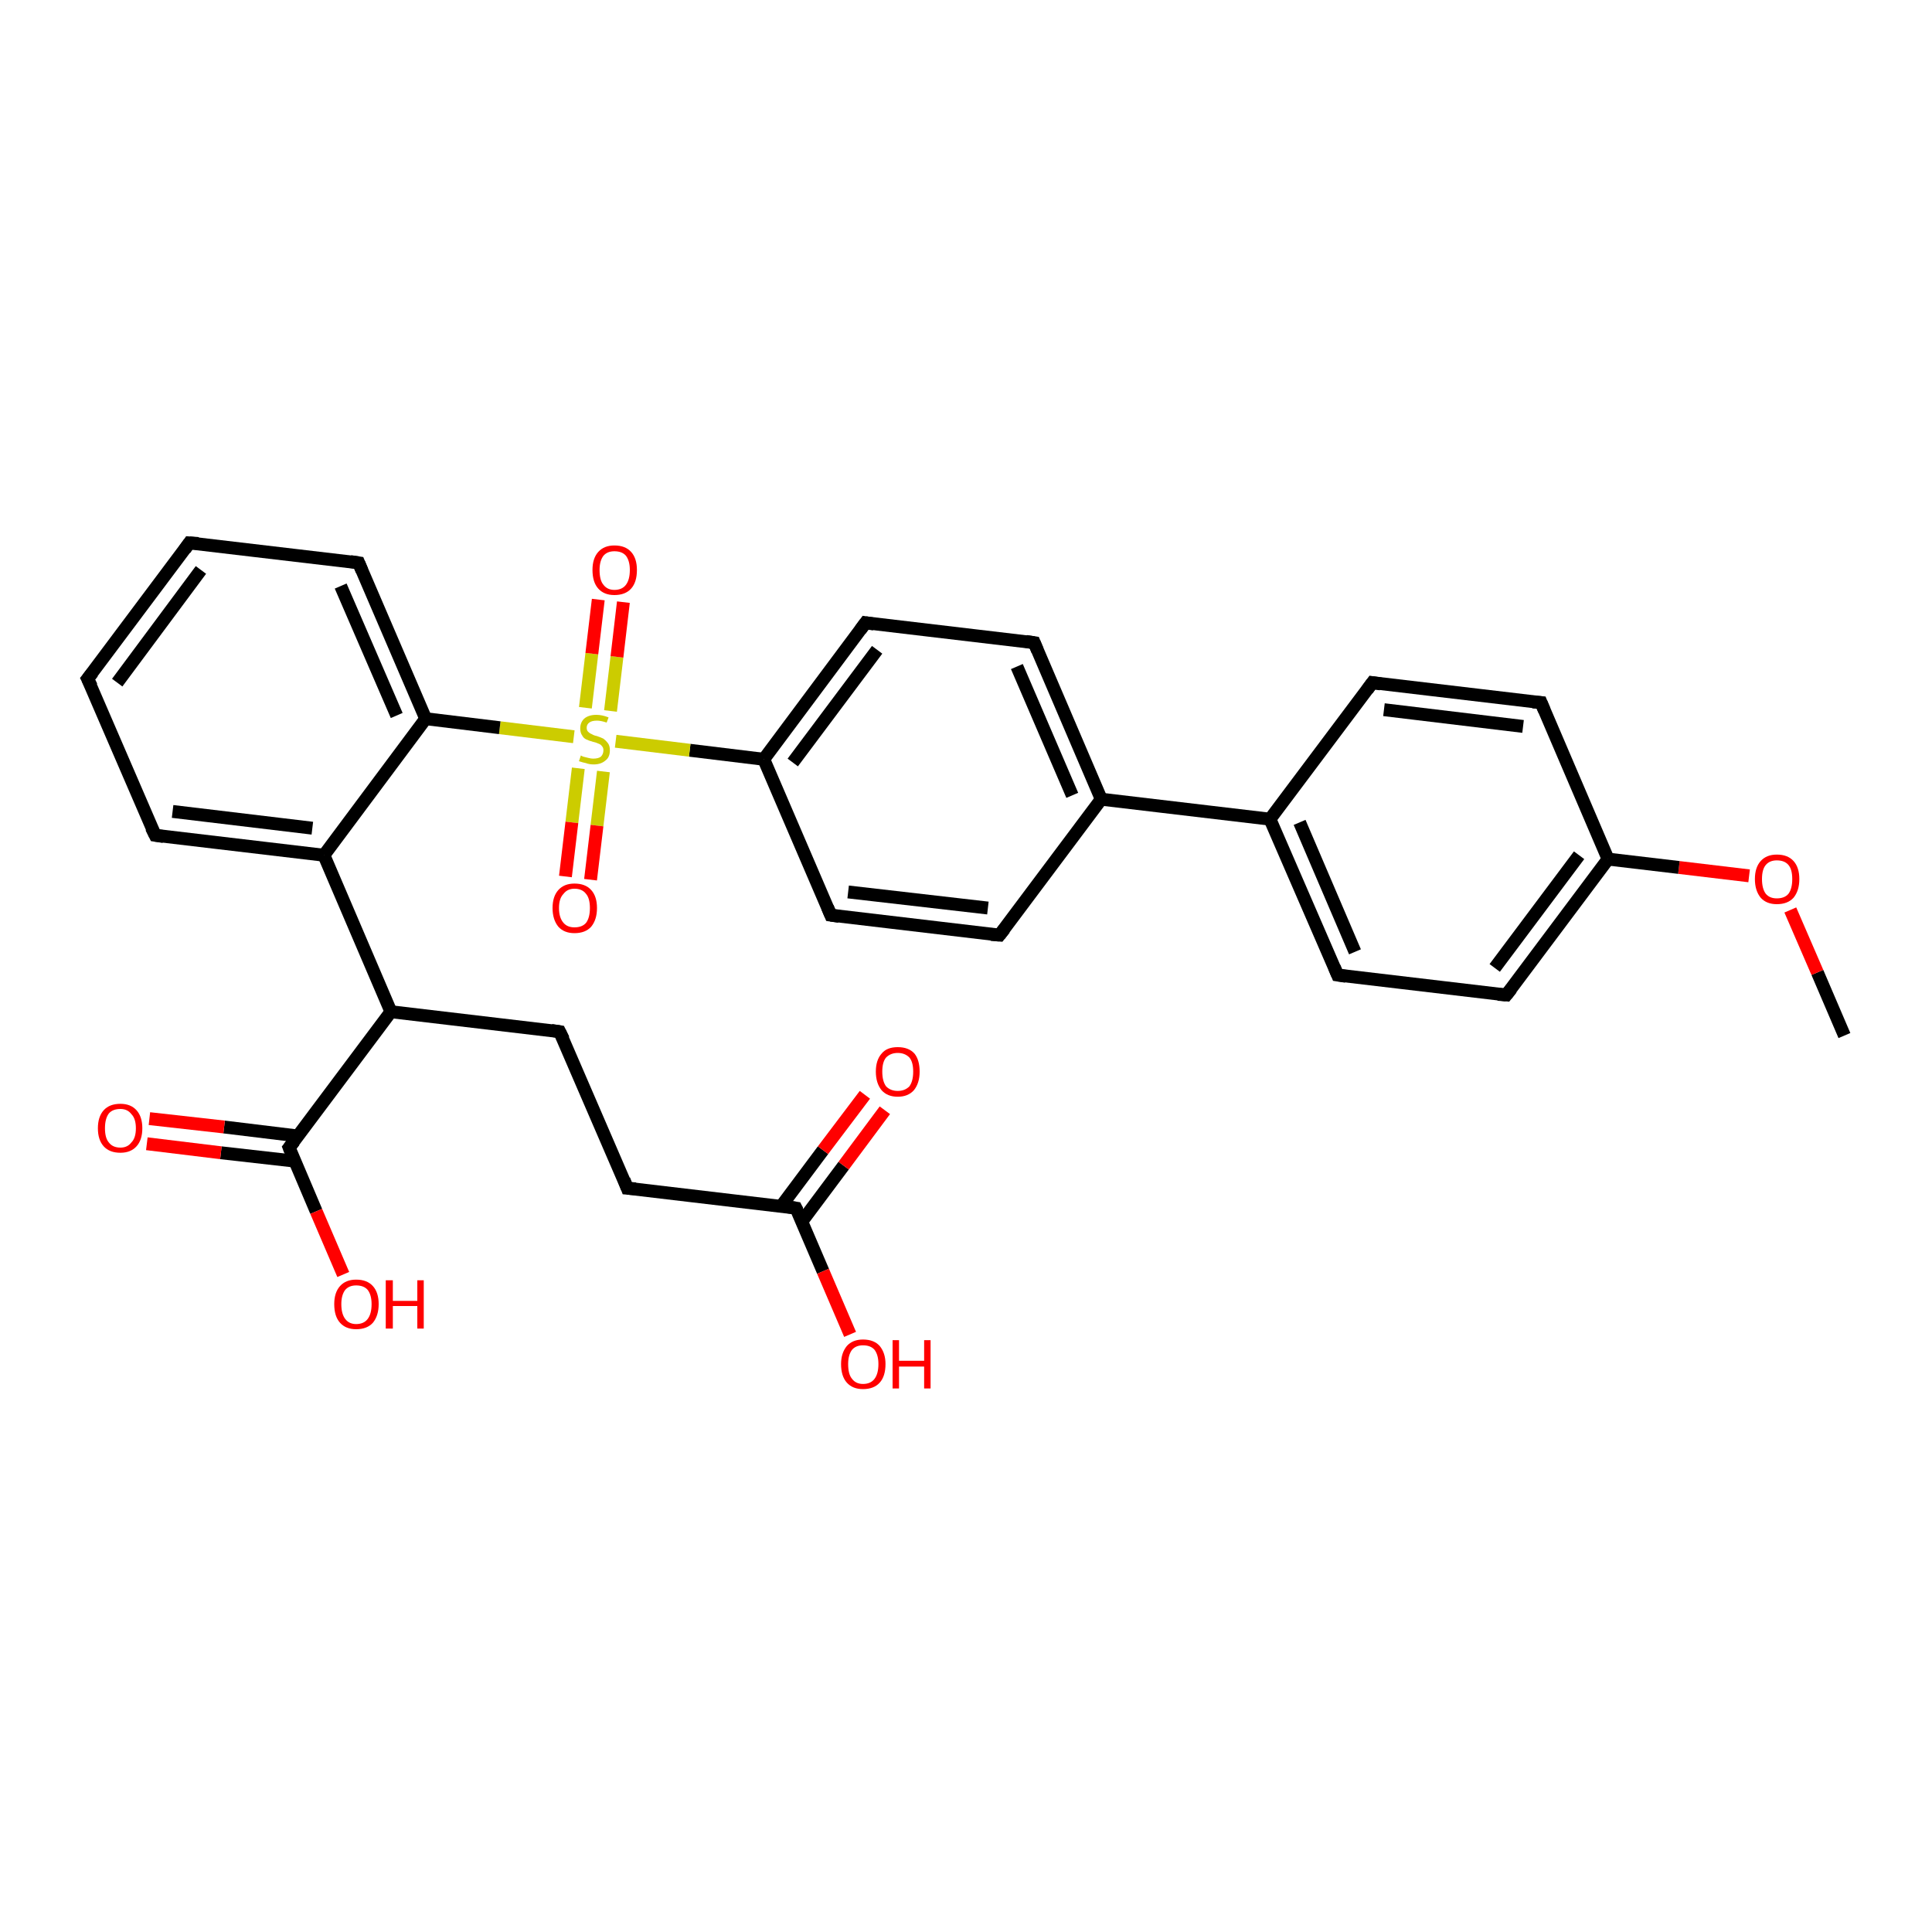 <?xml version='1.0' encoding='iso-8859-1'?>
<svg version='1.1' baseProfile='full'
              xmlns='http://www.w3.org/2000/svg'
                      xmlns:rdkit='http://www.rdkit.org/xml'
                      xmlns:xlink='http://www.w3.org/1999/xlink'
                  xml:space='preserve'
width='300px' height='300px' viewBox='0 0 300 300'>
<!-- END OF HEADER -->
<rect style='opacity:1.0;fill:#FFFFFF;stroke:none' width='300.0' height='300.0' x='0.0' y='0.0'> </rect>
<path class='bond-0 atom-0 atom-1' d='M 286.4,160.8 L 282.2,151.0' style='fill:none;fill-rule:evenodd;stroke:#000000;stroke-width:2.0px;stroke-linecap:butt;stroke-linejoin:miter;stroke-opacity:1' />
<path class='bond-0 atom-0 atom-1' d='M 282.2,151.0 L 278.0,141.3' style='fill:none;fill-rule:evenodd;stroke:#FF0000;stroke-width:2.0px;stroke-linecap:butt;stroke-linejoin:miter;stroke-opacity:1' />
<path class='bond-1 atom-1 atom-2' d='M 271.6,136.0 L 260.7,134.7' style='fill:none;fill-rule:evenodd;stroke:#FF0000;stroke-width:2.0px;stroke-linecap:butt;stroke-linejoin:miter;stroke-opacity:1' />
<path class='bond-1 atom-1 atom-2' d='M 260.7,134.7 L 249.7,133.4' style='fill:none;fill-rule:evenodd;stroke:#000000;stroke-width:2.0px;stroke-linecap:butt;stroke-linejoin:miter;stroke-opacity:1' />
<path class='bond-2 atom-2 atom-3' d='M 249.7,133.4 L 233.9,154.5' style='fill:none;fill-rule:evenodd;stroke:#000000;stroke-width:2.0px;stroke-linecap:butt;stroke-linejoin:miter;stroke-opacity:1' />
<path class='bond-2 atom-2 atom-3' d='M 245.2,132.8 L 232.1,150.3' style='fill:none;fill-rule:evenodd;stroke:#000000;stroke-width:2.0px;stroke-linecap:butt;stroke-linejoin:miter;stroke-opacity:1' />
<path class='bond-3 atom-3 atom-4' d='M 233.9,154.5 L 207.7,151.4' style='fill:none;fill-rule:evenodd;stroke:#000000;stroke-width:2.0px;stroke-linecap:butt;stroke-linejoin:miter;stroke-opacity:1' />
<path class='bond-4 atom-4 atom-5' d='M 207.7,151.4 L 197.2,127.2' style='fill:none;fill-rule:evenodd;stroke:#000000;stroke-width:2.0px;stroke-linecap:butt;stroke-linejoin:miter;stroke-opacity:1' />
<path class='bond-4 atom-4 atom-5' d='M 210.4,147.8 L 201.8,127.7' style='fill:none;fill-rule:evenodd;stroke:#000000;stroke-width:2.0px;stroke-linecap:butt;stroke-linejoin:miter;stroke-opacity:1' />
<path class='bond-5 atom-5 atom-6' d='M 197.2,127.2 L 213.1,106.0' style='fill:none;fill-rule:evenodd;stroke:#000000;stroke-width:2.0px;stroke-linecap:butt;stroke-linejoin:miter;stroke-opacity:1' />
<path class='bond-6 atom-6 atom-7' d='M 213.1,106.0 L 239.3,109.1' style='fill:none;fill-rule:evenodd;stroke:#000000;stroke-width:2.0px;stroke-linecap:butt;stroke-linejoin:miter;stroke-opacity:1' />
<path class='bond-6 atom-6 atom-7' d='M 214.9,110.2 L 236.5,112.8' style='fill:none;fill-rule:evenodd;stroke:#000000;stroke-width:2.0px;stroke-linecap:butt;stroke-linejoin:miter;stroke-opacity:1' />
<path class='bond-7 atom-5 atom-8' d='M 197.2,127.2 L 171.0,124.1' style='fill:none;fill-rule:evenodd;stroke:#000000;stroke-width:2.0px;stroke-linecap:butt;stroke-linejoin:miter;stroke-opacity:1' />
<path class='bond-8 atom-8 atom-9' d='M 171.0,124.1 L 160.6,99.8' style='fill:none;fill-rule:evenodd;stroke:#000000;stroke-width:2.0px;stroke-linecap:butt;stroke-linejoin:miter;stroke-opacity:1' />
<path class='bond-8 atom-8 atom-9' d='M 166.5,123.5 L 157.9,103.5' style='fill:none;fill-rule:evenodd;stroke:#000000;stroke-width:2.0px;stroke-linecap:butt;stroke-linejoin:miter;stroke-opacity:1' />
<path class='bond-9 atom-9 atom-10' d='M 160.6,99.8 L 134.4,96.7' style='fill:none;fill-rule:evenodd;stroke:#000000;stroke-width:2.0px;stroke-linecap:butt;stroke-linejoin:miter;stroke-opacity:1' />
<path class='bond-10 atom-10 atom-11' d='M 134.4,96.7 L 118.6,117.9' style='fill:none;fill-rule:evenodd;stroke:#000000;stroke-width:2.0px;stroke-linecap:butt;stroke-linejoin:miter;stroke-opacity:1' />
<path class='bond-10 atom-10 atom-11' d='M 136.2,100.9 L 123.1,118.4' style='fill:none;fill-rule:evenodd;stroke:#000000;stroke-width:2.0px;stroke-linecap:butt;stroke-linejoin:miter;stroke-opacity:1' />
<path class='bond-11 atom-11 atom-12' d='M 118.6,117.9 L 129.0,142.1' style='fill:none;fill-rule:evenodd;stroke:#000000;stroke-width:2.0px;stroke-linecap:butt;stroke-linejoin:miter;stroke-opacity:1' />
<path class='bond-12 atom-12 atom-13' d='M 129.0,142.1 L 155.2,145.2' style='fill:none;fill-rule:evenodd;stroke:#000000;stroke-width:2.0px;stroke-linecap:butt;stroke-linejoin:miter;stroke-opacity:1' />
<path class='bond-12 atom-12 atom-13' d='M 131.7,138.5 L 153.4,141.0' style='fill:none;fill-rule:evenodd;stroke:#000000;stroke-width:2.0px;stroke-linecap:butt;stroke-linejoin:miter;stroke-opacity:1' />
<path class='bond-13 atom-11 atom-14' d='M 118.6,117.9 L 107.1,116.5' style='fill:none;fill-rule:evenodd;stroke:#000000;stroke-width:2.0px;stroke-linecap:butt;stroke-linejoin:miter;stroke-opacity:1' />
<path class='bond-13 atom-11 atom-14' d='M 107.1,116.5 L 95.6,115.1' style='fill:none;fill-rule:evenodd;stroke:#CCCC00;stroke-width:2.0px;stroke-linecap:butt;stroke-linejoin:miter;stroke-opacity:1' />
<path class='bond-14 atom-14 atom-15' d='M 94.8,110.4 L 95.8,102.0' style='fill:none;fill-rule:evenodd;stroke:#CCCC00;stroke-width:2.0px;stroke-linecap:butt;stroke-linejoin:miter;stroke-opacity:1' />
<path class='bond-14 atom-14 atom-15' d='M 95.8,102.0 L 96.8,93.5' style='fill:none;fill-rule:evenodd;stroke:#FF0000;stroke-width:2.0px;stroke-linecap:butt;stroke-linejoin:miter;stroke-opacity:1' />
<path class='bond-14 atom-14 atom-15' d='M 90.9,109.9 L 91.9,101.5' style='fill:none;fill-rule:evenodd;stroke:#CCCC00;stroke-width:2.0px;stroke-linecap:butt;stroke-linejoin:miter;stroke-opacity:1' />
<path class='bond-14 atom-14 atom-15' d='M 91.9,101.5 L 92.9,93.1' style='fill:none;fill-rule:evenodd;stroke:#FF0000;stroke-width:2.0px;stroke-linecap:butt;stroke-linejoin:miter;stroke-opacity:1' />
<path class='bond-15 atom-14 atom-16' d='M 89.8,119.3 L 88.8,127.7' style='fill:none;fill-rule:evenodd;stroke:#CCCC00;stroke-width:2.0px;stroke-linecap:butt;stroke-linejoin:miter;stroke-opacity:1' />
<path class='bond-15 atom-14 atom-16' d='M 88.8,127.7 L 87.8,136.1' style='fill:none;fill-rule:evenodd;stroke:#FF0000;stroke-width:2.0px;stroke-linecap:butt;stroke-linejoin:miter;stroke-opacity:1' />
<path class='bond-15 atom-14 atom-16' d='M 93.7,119.8 L 92.7,128.2' style='fill:none;fill-rule:evenodd;stroke:#CCCC00;stroke-width:2.0px;stroke-linecap:butt;stroke-linejoin:miter;stroke-opacity:1' />
<path class='bond-15 atom-14 atom-16' d='M 92.7,128.2 L 91.7,136.6' style='fill:none;fill-rule:evenodd;stroke:#FF0000;stroke-width:2.0px;stroke-linecap:butt;stroke-linejoin:miter;stroke-opacity:1' />
<path class='bond-16 atom-14 atom-17' d='M 89.1,114.4 L 77.6,113.0' style='fill:none;fill-rule:evenodd;stroke:#CCCC00;stroke-width:2.0px;stroke-linecap:butt;stroke-linejoin:miter;stroke-opacity:1' />
<path class='bond-16 atom-14 atom-17' d='M 77.6,113.0 L 66.1,111.6' style='fill:none;fill-rule:evenodd;stroke:#000000;stroke-width:2.0px;stroke-linecap:butt;stroke-linejoin:miter;stroke-opacity:1' />
<path class='bond-17 atom-17 atom-18' d='M 66.1,111.6 L 55.7,87.4' style='fill:none;fill-rule:evenodd;stroke:#000000;stroke-width:2.0px;stroke-linecap:butt;stroke-linejoin:miter;stroke-opacity:1' />
<path class='bond-17 atom-17 atom-18' d='M 61.6,111.1 L 52.9,91.0' style='fill:none;fill-rule:evenodd;stroke:#000000;stroke-width:2.0px;stroke-linecap:butt;stroke-linejoin:miter;stroke-opacity:1' />
<path class='bond-18 atom-18 atom-19' d='M 55.7,87.4 L 29.4,84.3' style='fill:none;fill-rule:evenodd;stroke:#000000;stroke-width:2.0px;stroke-linecap:butt;stroke-linejoin:miter;stroke-opacity:1' />
<path class='bond-19 atom-19 atom-20' d='M 29.4,84.3 L 13.6,105.4' style='fill:none;fill-rule:evenodd;stroke:#000000;stroke-width:2.0px;stroke-linecap:butt;stroke-linejoin:miter;stroke-opacity:1' />
<path class='bond-19 atom-19 atom-20' d='M 31.2,88.5 L 18.2,106.0' style='fill:none;fill-rule:evenodd;stroke:#000000;stroke-width:2.0px;stroke-linecap:butt;stroke-linejoin:miter;stroke-opacity:1' />
<path class='bond-20 atom-20 atom-21' d='M 13.6,105.4 L 24.1,129.7' style='fill:none;fill-rule:evenodd;stroke:#000000;stroke-width:2.0px;stroke-linecap:butt;stroke-linejoin:miter;stroke-opacity:1' />
<path class='bond-21 atom-21 atom-22' d='M 24.1,129.7 L 50.3,132.8' style='fill:none;fill-rule:evenodd;stroke:#000000;stroke-width:2.0px;stroke-linecap:butt;stroke-linejoin:miter;stroke-opacity:1' />
<path class='bond-21 atom-21 atom-22' d='M 26.8,126.0 L 48.5,128.6' style='fill:none;fill-rule:evenodd;stroke:#000000;stroke-width:2.0px;stroke-linecap:butt;stroke-linejoin:miter;stroke-opacity:1' />
<path class='bond-22 atom-22 atom-23' d='M 50.3,132.8 L 60.7,157.1' style='fill:none;fill-rule:evenodd;stroke:#000000;stroke-width:2.0px;stroke-linecap:butt;stroke-linejoin:miter;stroke-opacity:1' />
<path class='bond-23 atom-23 atom-24' d='M 60.7,157.1 L 86.9,160.2' style='fill:none;fill-rule:evenodd;stroke:#000000;stroke-width:2.0px;stroke-linecap:butt;stroke-linejoin:miter;stroke-opacity:1' />
<path class='bond-24 atom-24 atom-25' d='M 86.9,160.2 L 97.4,184.5' style='fill:none;fill-rule:evenodd;stroke:#000000;stroke-width:2.0px;stroke-linecap:butt;stroke-linejoin:miter;stroke-opacity:1' />
<path class='bond-25 atom-25 atom-26' d='M 97.4,184.5 L 123.6,187.6' style='fill:none;fill-rule:evenodd;stroke:#000000;stroke-width:2.0px;stroke-linecap:butt;stroke-linejoin:miter;stroke-opacity:1' />
<path class='bond-26 atom-26 atom-27' d='M 123.6,187.6 L 127.8,197.4' style='fill:none;fill-rule:evenodd;stroke:#000000;stroke-width:2.0px;stroke-linecap:butt;stroke-linejoin:miter;stroke-opacity:1' />
<path class='bond-26 atom-26 atom-27' d='M 127.8,197.4 L 132.0,207.2' style='fill:none;fill-rule:evenodd;stroke:#FF0000;stroke-width:2.0px;stroke-linecap:butt;stroke-linejoin:miter;stroke-opacity:1' />
<path class='bond-27 atom-26 atom-28' d='M 124.5,189.7 L 131.0,181.0' style='fill:none;fill-rule:evenodd;stroke:#000000;stroke-width:2.0px;stroke-linecap:butt;stroke-linejoin:miter;stroke-opacity:1' />
<path class='bond-27 atom-26 atom-28' d='M 131.0,181.0 L 137.4,172.4' style='fill:none;fill-rule:evenodd;stroke:#FF0000;stroke-width:2.0px;stroke-linecap:butt;stroke-linejoin:miter;stroke-opacity:1' />
<path class='bond-27 atom-26 atom-28' d='M 121.3,187.3 L 127.8,178.6' style='fill:none;fill-rule:evenodd;stroke:#000000;stroke-width:2.0px;stroke-linecap:butt;stroke-linejoin:miter;stroke-opacity:1' />
<path class='bond-27 atom-26 atom-28' d='M 127.8,178.6 L 134.3,170.0' style='fill:none;fill-rule:evenodd;stroke:#FF0000;stroke-width:2.0px;stroke-linecap:butt;stroke-linejoin:miter;stroke-opacity:1' />
<path class='bond-28 atom-23 atom-29' d='M 60.7,157.1 L 44.9,178.2' style='fill:none;fill-rule:evenodd;stroke:#000000;stroke-width:2.0px;stroke-linecap:butt;stroke-linejoin:miter;stroke-opacity:1' />
<path class='bond-29 atom-29 atom-30' d='M 44.9,178.2 L 49.1,188.1' style='fill:none;fill-rule:evenodd;stroke:#000000;stroke-width:2.0px;stroke-linecap:butt;stroke-linejoin:miter;stroke-opacity:1' />
<path class='bond-29 atom-29 atom-30' d='M 49.1,188.1 L 53.3,197.9' style='fill:none;fill-rule:evenodd;stroke:#FF0000;stroke-width:2.0px;stroke-linecap:butt;stroke-linejoin:miter;stroke-opacity:1' />
<path class='bond-30 atom-29 atom-31' d='M 46.3,176.4 L 34.8,175.0' style='fill:none;fill-rule:evenodd;stroke:#000000;stroke-width:2.0px;stroke-linecap:butt;stroke-linejoin:miter;stroke-opacity:1' />
<path class='bond-30 atom-29 atom-31' d='M 34.8,175.0 L 23.2,173.7' style='fill:none;fill-rule:evenodd;stroke:#FF0000;stroke-width:2.0px;stroke-linecap:butt;stroke-linejoin:miter;stroke-opacity:1' />
<path class='bond-30 atom-29 atom-31' d='M 45.8,180.3 L 34.3,179.0' style='fill:none;fill-rule:evenodd;stroke:#000000;stroke-width:2.0px;stroke-linecap:butt;stroke-linejoin:miter;stroke-opacity:1' />
<path class='bond-30 atom-29 atom-31' d='M 34.3,179.0 L 22.8,177.6' style='fill:none;fill-rule:evenodd;stroke:#FF0000;stroke-width:2.0px;stroke-linecap:butt;stroke-linejoin:miter;stroke-opacity:1' />
<path class='bond-31 atom-7 atom-2' d='M 239.3,109.1 L 249.7,133.4' style='fill:none;fill-rule:evenodd;stroke:#000000;stroke-width:2.0px;stroke-linecap:butt;stroke-linejoin:miter;stroke-opacity:1' />
<path class='bond-32 atom-13 atom-8' d='M 155.2,145.2 L 171.0,124.1' style='fill:none;fill-rule:evenodd;stroke:#000000;stroke-width:2.0px;stroke-linecap:butt;stroke-linejoin:miter;stroke-opacity:1' />
<path class='bond-33 atom-22 atom-17' d='M 50.3,132.8 L 66.1,111.6' style='fill:none;fill-rule:evenodd;stroke:#000000;stroke-width:2.0px;stroke-linecap:butt;stroke-linejoin:miter;stroke-opacity:1' />
<path d='M 234.7,153.5 L 233.9,154.5 L 232.6,154.4' style='fill:none;stroke:#000000;stroke-width:2.0px;stroke-linecap:butt;stroke-linejoin:miter;stroke-opacity:1;' />
<path d='M 209.0,151.6 L 207.7,151.4 L 207.2,150.2' style='fill:none;stroke:#000000;stroke-width:2.0px;stroke-linecap:butt;stroke-linejoin:miter;stroke-opacity:1;' />
<path d='M 212.3,107.1 L 213.1,106.0 L 214.4,106.2' style='fill:none;stroke:#000000;stroke-width:2.0px;stroke-linecap:butt;stroke-linejoin:miter;stroke-opacity:1;' />
<path d='M 238.0,109.0 L 239.3,109.1 L 239.8,110.3' style='fill:none;stroke:#000000;stroke-width:2.0px;stroke-linecap:butt;stroke-linejoin:miter;stroke-opacity:1;' />
<path d='M 161.1,101.0 L 160.6,99.8 L 159.3,99.6' style='fill:none;stroke:#000000;stroke-width:2.0px;stroke-linecap:butt;stroke-linejoin:miter;stroke-opacity:1;' />
<path d='M 135.7,96.9 L 134.4,96.7 L 133.6,97.8' style='fill:none;stroke:#000000;stroke-width:2.0px;stroke-linecap:butt;stroke-linejoin:miter;stroke-opacity:1;' />
<path d='M 128.5,140.9 L 129.0,142.1 L 130.3,142.3' style='fill:none;stroke:#000000;stroke-width:2.0px;stroke-linecap:butt;stroke-linejoin:miter;stroke-opacity:1;' />
<path d='M 153.9,145.1 L 155.2,145.2 L 156.0,144.2' style='fill:none;stroke:#000000;stroke-width:2.0px;stroke-linecap:butt;stroke-linejoin:miter;stroke-opacity:1;' />
<path d='M 56.2,88.6 L 55.7,87.4 L 54.4,87.2' style='fill:none;stroke:#000000;stroke-width:2.0px;stroke-linecap:butt;stroke-linejoin:miter;stroke-opacity:1;' />
<path d='M 30.8,84.4 L 29.4,84.3 L 28.7,85.3' style='fill:none;stroke:#000000;stroke-width:2.0px;stroke-linecap:butt;stroke-linejoin:miter;stroke-opacity:1;' />
<path d='M 14.4,104.4 L 13.6,105.4 L 14.2,106.6' style='fill:none;stroke:#000000;stroke-width:2.0px;stroke-linecap:butt;stroke-linejoin:miter;stroke-opacity:1;' />
<path d='M 23.5,128.5 L 24.1,129.7 L 25.4,129.9' style='fill:none;stroke:#000000;stroke-width:2.0px;stroke-linecap:butt;stroke-linejoin:miter;stroke-opacity:1;' />
<path d='M 85.6,160.0 L 86.9,160.2 L 87.5,161.4' style='fill:none;stroke:#000000;stroke-width:2.0px;stroke-linecap:butt;stroke-linejoin:miter;stroke-opacity:1;' />
<path d='M 96.9,183.2 L 97.4,184.5 L 98.7,184.6' style='fill:none;stroke:#000000;stroke-width:2.0px;stroke-linecap:butt;stroke-linejoin:miter;stroke-opacity:1;' />
<path d='M 122.3,187.4 L 123.6,187.6 L 123.8,188.0' style='fill:none;stroke:#000000;stroke-width:2.0px;stroke-linecap:butt;stroke-linejoin:miter;stroke-opacity:1;' />
<path d='M 45.7,177.2 L 44.9,178.2 L 45.1,178.7' style='fill:none;stroke:#000000;stroke-width:2.0px;stroke-linecap:butt;stroke-linejoin:miter;stroke-opacity:1;' />
<path class='atom-1' d='M 272.5 136.5
Q 272.5 134.7, 273.4 133.7
Q 274.3 132.7, 275.9 132.7
Q 277.6 132.7, 278.5 133.7
Q 279.4 134.7, 279.4 136.5
Q 279.4 138.3, 278.5 139.4
Q 277.6 140.4, 275.9 140.4
Q 274.3 140.4, 273.4 139.4
Q 272.5 138.3, 272.5 136.5
M 275.9 139.5
Q 277.1 139.5, 277.7 138.8
Q 278.3 138.0, 278.3 136.5
Q 278.3 135.0, 277.7 134.3
Q 277.1 133.6, 275.9 133.6
Q 274.8 133.6, 274.2 134.3
Q 273.6 135.0, 273.6 136.5
Q 273.6 138.0, 274.2 138.8
Q 274.8 139.5, 275.9 139.5
' fill='#FF0000'/>
<path class='atom-14' d='M 90.2 117.3
Q 90.3 117.4, 90.6 117.5
Q 91.0 117.6, 91.4 117.7
Q 91.8 117.8, 92.1 117.8
Q 92.9 117.8, 93.3 117.5
Q 93.7 117.1, 93.7 116.5
Q 93.7 116.1, 93.5 115.9
Q 93.3 115.6, 93.0 115.5
Q 92.6 115.3, 92.1 115.2
Q 91.4 115.0, 91.0 114.8
Q 90.6 114.6, 90.4 114.2
Q 90.1 113.8, 90.1 113.1
Q 90.1 112.2, 90.7 111.6
Q 91.4 111.0, 92.6 111.0
Q 93.5 111.0, 94.5 111.4
L 94.2 112.2
Q 93.3 111.9, 92.7 111.9
Q 91.9 111.9, 91.5 112.2
Q 91.1 112.5, 91.1 113.0
Q 91.1 113.4, 91.3 113.6
Q 91.6 113.9, 91.9 114.0
Q 92.2 114.2, 92.7 114.3
Q 93.3 114.5, 93.7 114.7
Q 94.1 115.0, 94.4 115.4
Q 94.7 115.8, 94.7 116.5
Q 94.7 117.6, 94.0 118.1
Q 93.3 118.7, 92.2 118.7
Q 91.5 118.7, 91.0 118.5
Q 90.5 118.4, 89.9 118.2
L 90.2 117.3
' fill='#CCCC00'/>
<path class='atom-15' d='M 92.0 88.5
Q 92.0 86.7, 92.9 85.7
Q 93.8 84.7, 95.4 84.7
Q 97.1 84.7, 98.0 85.7
Q 98.9 86.7, 98.9 88.5
Q 98.9 90.4, 98.0 91.4
Q 97.1 92.4, 95.4 92.4
Q 93.8 92.4, 92.9 91.4
Q 92.0 90.4, 92.0 88.5
M 95.4 91.6
Q 96.6 91.6, 97.2 90.8
Q 97.8 90.0, 97.8 88.5
Q 97.8 87.1, 97.2 86.3
Q 96.6 85.6, 95.4 85.6
Q 94.3 85.6, 93.7 86.3
Q 93.1 87.1, 93.1 88.5
Q 93.1 90.1, 93.7 90.8
Q 94.3 91.6, 95.4 91.6
' fill='#FF0000'/>
<path class='atom-16' d='M 85.8 141.0
Q 85.8 139.2, 86.7 138.2
Q 87.6 137.2, 89.2 137.2
Q 90.9 137.2, 91.8 138.2
Q 92.7 139.2, 92.7 141.0
Q 92.7 142.8, 91.8 143.9
Q 90.9 144.9, 89.2 144.9
Q 87.6 144.9, 86.7 143.9
Q 85.8 142.8, 85.8 141.0
M 89.2 144.0
Q 90.4 144.0, 91.0 143.3
Q 91.6 142.5, 91.6 141.0
Q 91.6 139.5, 91.0 138.8
Q 90.4 138.0, 89.2 138.0
Q 88.1 138.0, 87.5 138.8
Q 86.8 139.5, 86.8 141.0
Q 86.8 142.5, 87.5 143.3
Q 88.1 144.0, 89.2 144.0
' fill='#FF0000'/>
<path class='atom-27' d='M 130.6 211.8
Q 130.6 210.1, 131.5 209.0
Q 132.4 208.0, 134.0 208.0
Q 135.7 208.0, 136.6 209.0
Q 137.5 210.1, 137.5 211.8
Q 137.5 213.7, 136.6 214.7
Q 135.7 215.7, 134.0 215.7
Q 132.4 215.7, 131.5 214.7
Q 130.6 213.7, 130.6 211.8
M 134.0 214.9
Q 135.2 214.9, 135.8 214.1
Q 136.4 213.3, 136.4 211.8
Q 136.4 210.4, 135.8 209.6
Q 135.2 208.9, 134.0 208.9
Q 132.9 208.9, 132.3 209.6
Q 131.7 210.4, 131.7 211.8
Q 131.7 213.4, 132.3 214.1
Q 132.9 214.9, 134.0 214.9
' fill='#FF0000'/>
<path class='atom-27' d='M 138.6 208.1
L 139.6 208.1
L 139.6 211.3
L 143.5 211.3
L 143.5 208.1
L 144.5 208.1
L 144.5 215.6
L 143.5 215.6
L 143.5 212.2
L 139.6 212.2
L 139.6 215.6
L 138.6 215.6
L 138.6 208.1
' fill='#FF0000'/>
<path class='atom-28' d='M 136.0 166.4
Q 136.0 164.6, 136.9 163.6
Q 137.7 162.6, 139.4 162.6
Q 141.1 162.6, 142.0 163.6
Q 142.8 164.6, 142.8 166.4
Q 142.8 168.2, 141.9 169.3
Q 141.0 170.3, 139.4 170.3
Q 137.8 170.3, 136.9 169.3
Q 136.0 168.2, 136.0 166.4
M 139.4 169.4
Q 140.5 169.4, 141.2 168.7
Q 141.8 167.9, 141.8 166.4
Q 141.8 164.9, 141.2 164.2
Q 140.5 163.5, 139.4 163.5
Q 138.3 163.5, 137.6 164.2
Q 137.0 164.9, 137.0 166.4
Q 137.0 167.9, 137.6 168.7
Q 138.3 169.4, 139.4 169.4
' fill='#FF0000'/>
<path class='atom-30' d='M 51.9 202.5
Q 51.9 200.7, 52.8 199.7
Q 53.7 198.7, 55.3 198.7
Q 57.0 198.7, 57.9 199.7
Q 58.8 200.7, 58.8 202.5
Q 58.8 204.3, 57.9 205.4
Q 57.0 206.4, 55.3 206.4
Q 53.7 206.4, 52.8 205.4
Q 51.9 204.4, 51.9 202.5
M 55.3 205.6
Q 56.5 205.6, 57.1 204.8
Q 57.7 204.0, 57.7 202.5
Q 57.7 201.1, 57.1 200.3
Q 56.5 199.6, 55.3 199.6
Q 54.2 199.6, 53.6 200.3
Q 53.0 201.1, 53.0 202.5
Q 53.0 204.0, 53.6 204.8
Q 54.2 205.6, 55.3 205.6
' fill='#FF0000'/>
<path class='atom-30' d='M 59.9 198.8
L 61.0 198.8
L 61.0 202.0
L 64.8 202.0
L 64.8 198.8
L 65.8 198.8
L 65.8 206.3
L 64.8 206.3
L 64.8 202.8
L 61.0 202.8
L 61.0 206.3
L 59.9 206.3
L 59.9 198.8
' fill='#FF0000'/>
<path class='atom-31' d='M 15.2 175.2
Q 15.2 173.4, 16.1 172.4
Q 17.0 171.4, 18.7 171.4
Q 20.3 171.4, 21.2 172.4
Q 22.1 173.4, 22.1 175.2
Q 22.1 177.0, 21.2 178.0
Q 20.3 179.0, 18.7 179.0
Q 17.0 179.0, 16.1 178.0
Q 15.2 177.0, 15.2 175.2
M 18.7 178.2
Q 19.8 178.2, 20.4 177.4
Q 21.1 176.7, 21.1 175.2
Q 21.1 173.7, 20.4 173.0
Q 19.8 172.2, 18.7 172.2
Q 17.5 172.2, 16.9 172.9
Q 16.3 173.7, 16.3 175.2
Q 16.3 176.7, 16.9 177.4
Q 17.5 178.2, 18.7 178.2
' fill='#FF0000'/>
</svg>
